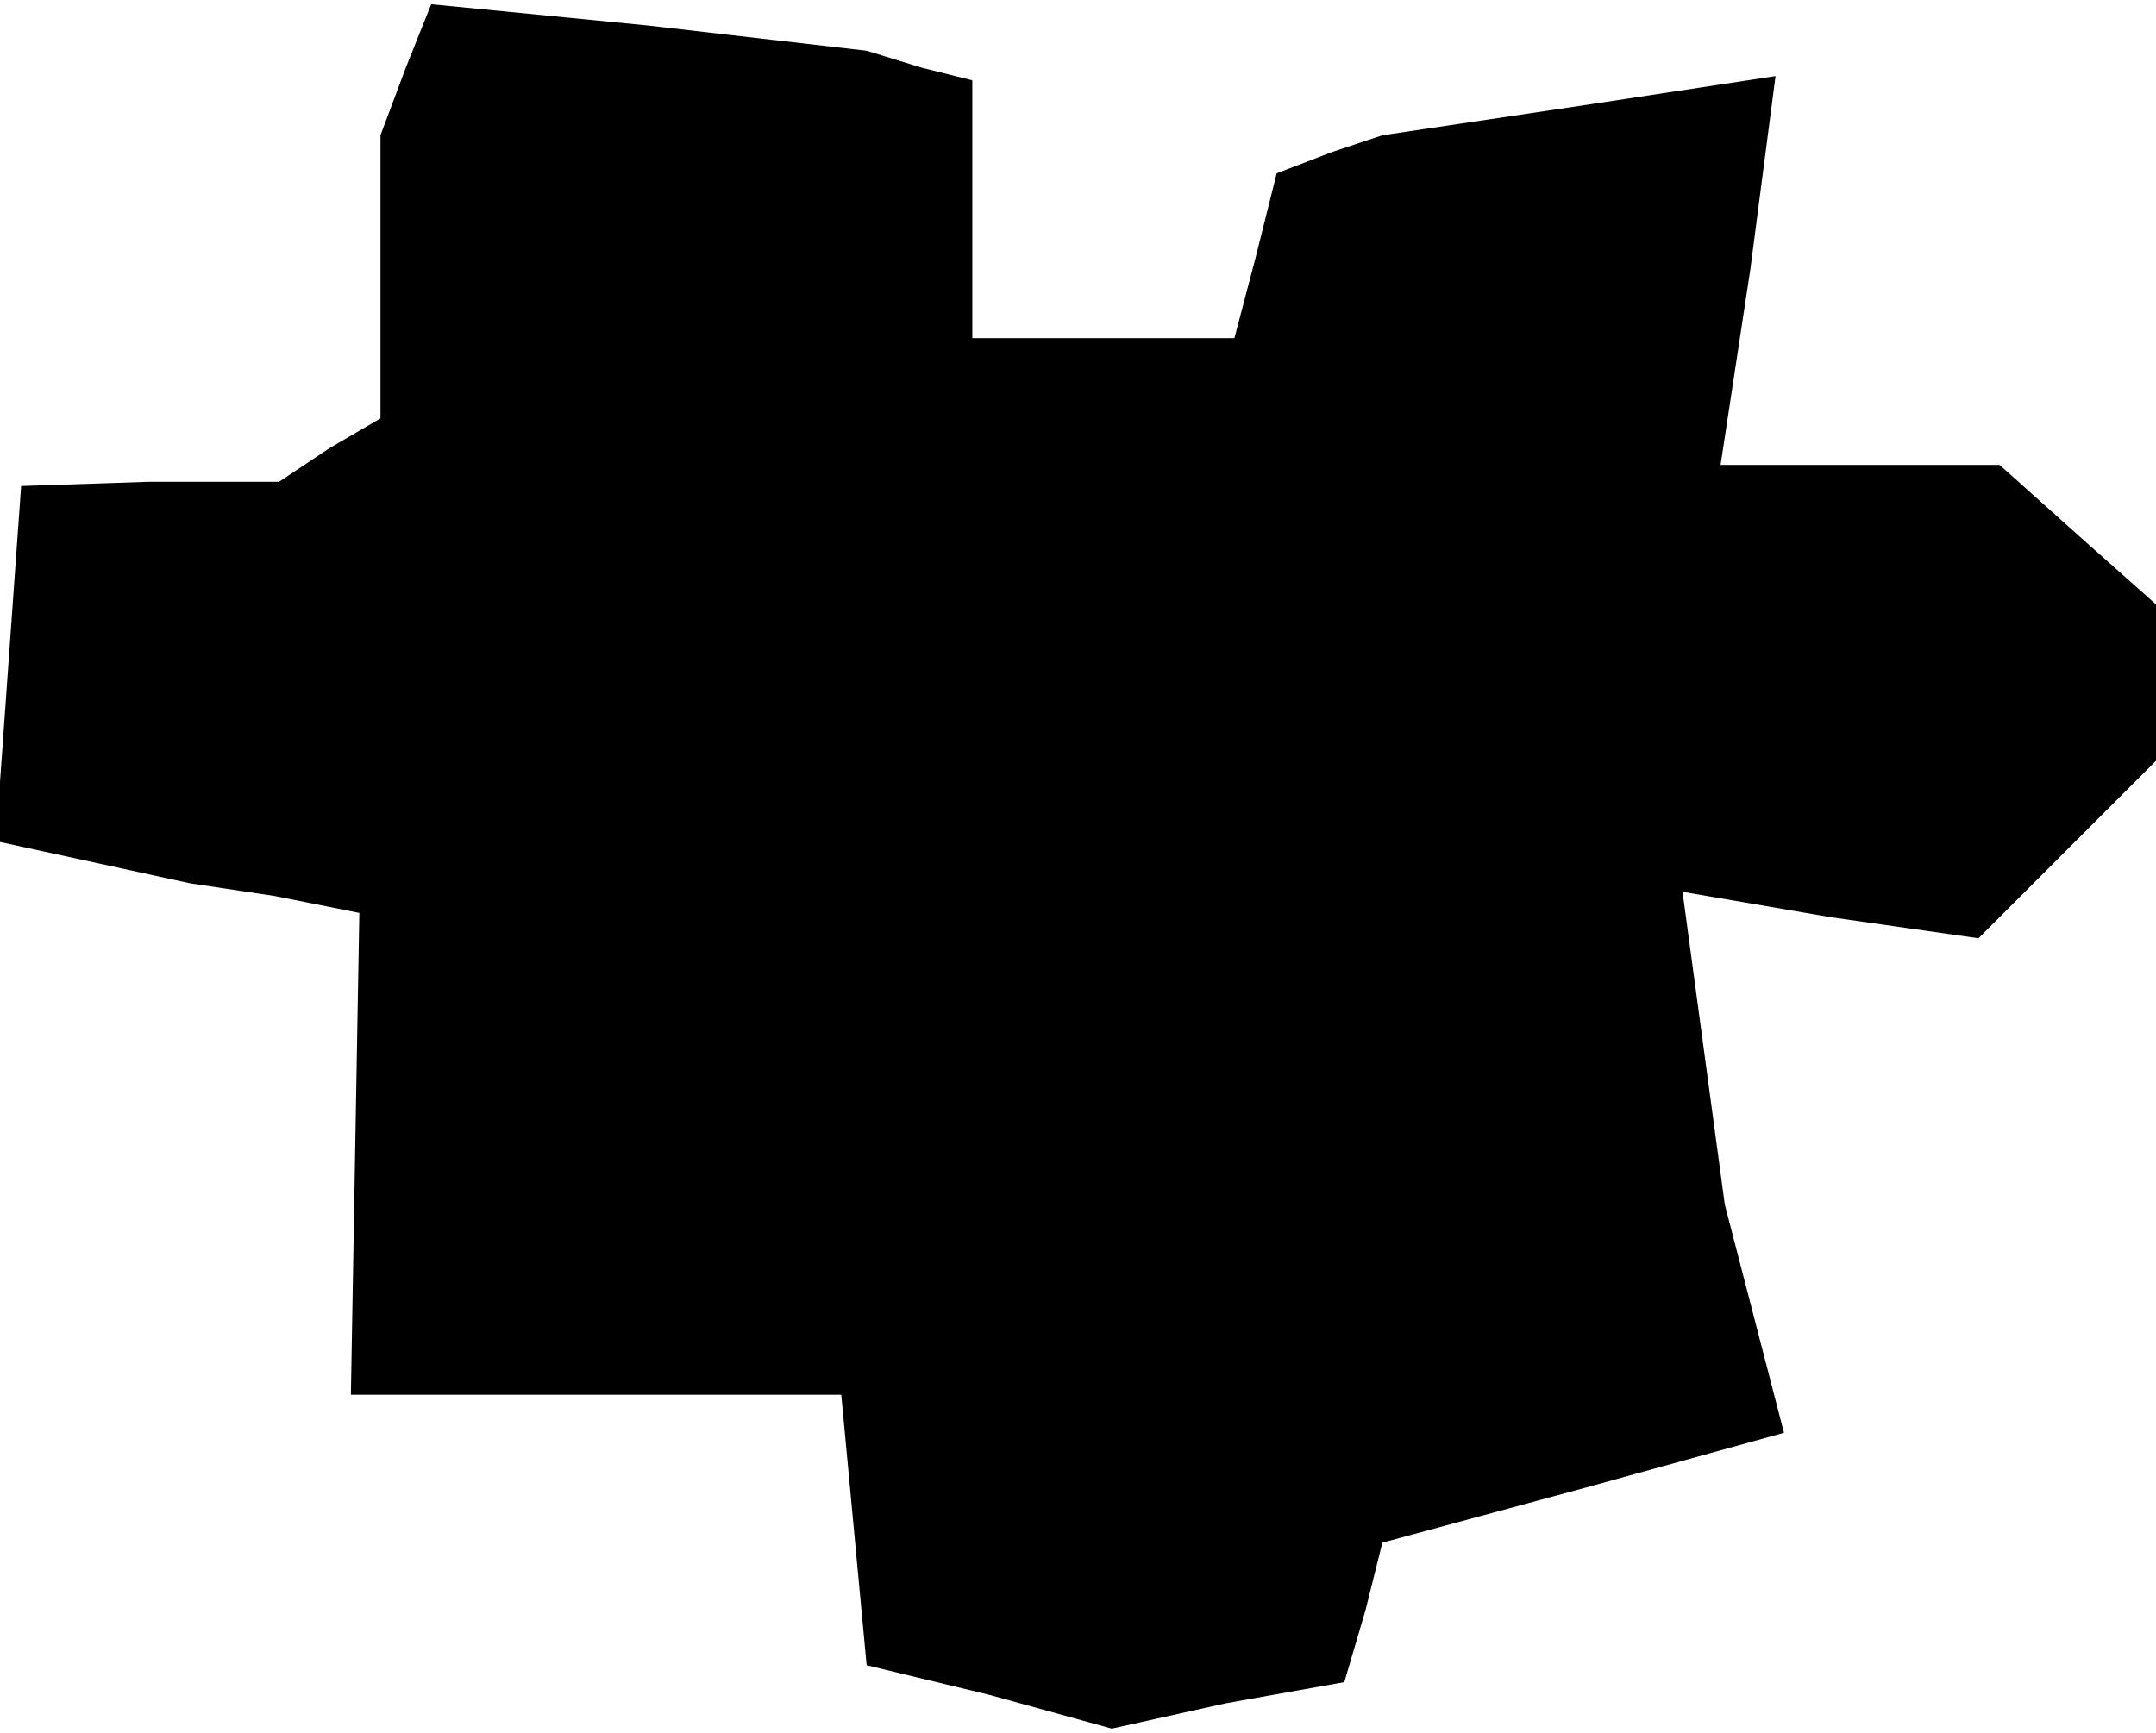 <?xml version="1.0" standalone="no"?>
<!DOCTYPE svg PUBLIC "-//W3C//DTD SVG 20010904//EN"
 "http://www.w3.org/TR/2001/REC-SVG-20010904/DTD/svg10.dtd">
<svg version="1.0" xmlns="http://www.w3.org/2000/svg"
 width="51pt" height="41pt" viewBox="0 0 51 41"
 preserveAspectRatio="xMidYMid meet">
<g transform="translate(0,41) scale(0.1,-0.1)"
fill="#000000" stroke="none">
<path d="M96 394 l-6 -16 0 -33 0 -34 -12 -7 -12 -8 -31 0 -30 -1 -3 -42 -3
-42 23 -5 23 -5 20 -3 20 -4 -1 -57 -1 -57 58 0 58 0 3 -32 3 -32 29 -7 29 -8
27 6 28 5 5 17 4 16 48 13 47 13 -7 27 -7 27 -5 37 -5 37 35 -6 35 -5 21 21
21 21 0 18 0 19 -18 16 -19 17 -33 0 -33 0 7 46 6 46 -46 -7 -47 -7 -12 -4
-13 -5 -5 -20 -5 -19 -31 0 -31 0 0 30 0 31 -12 3 -13 4 -52 6 -51 5 -6 -15z"/>
</g>
</svg>
